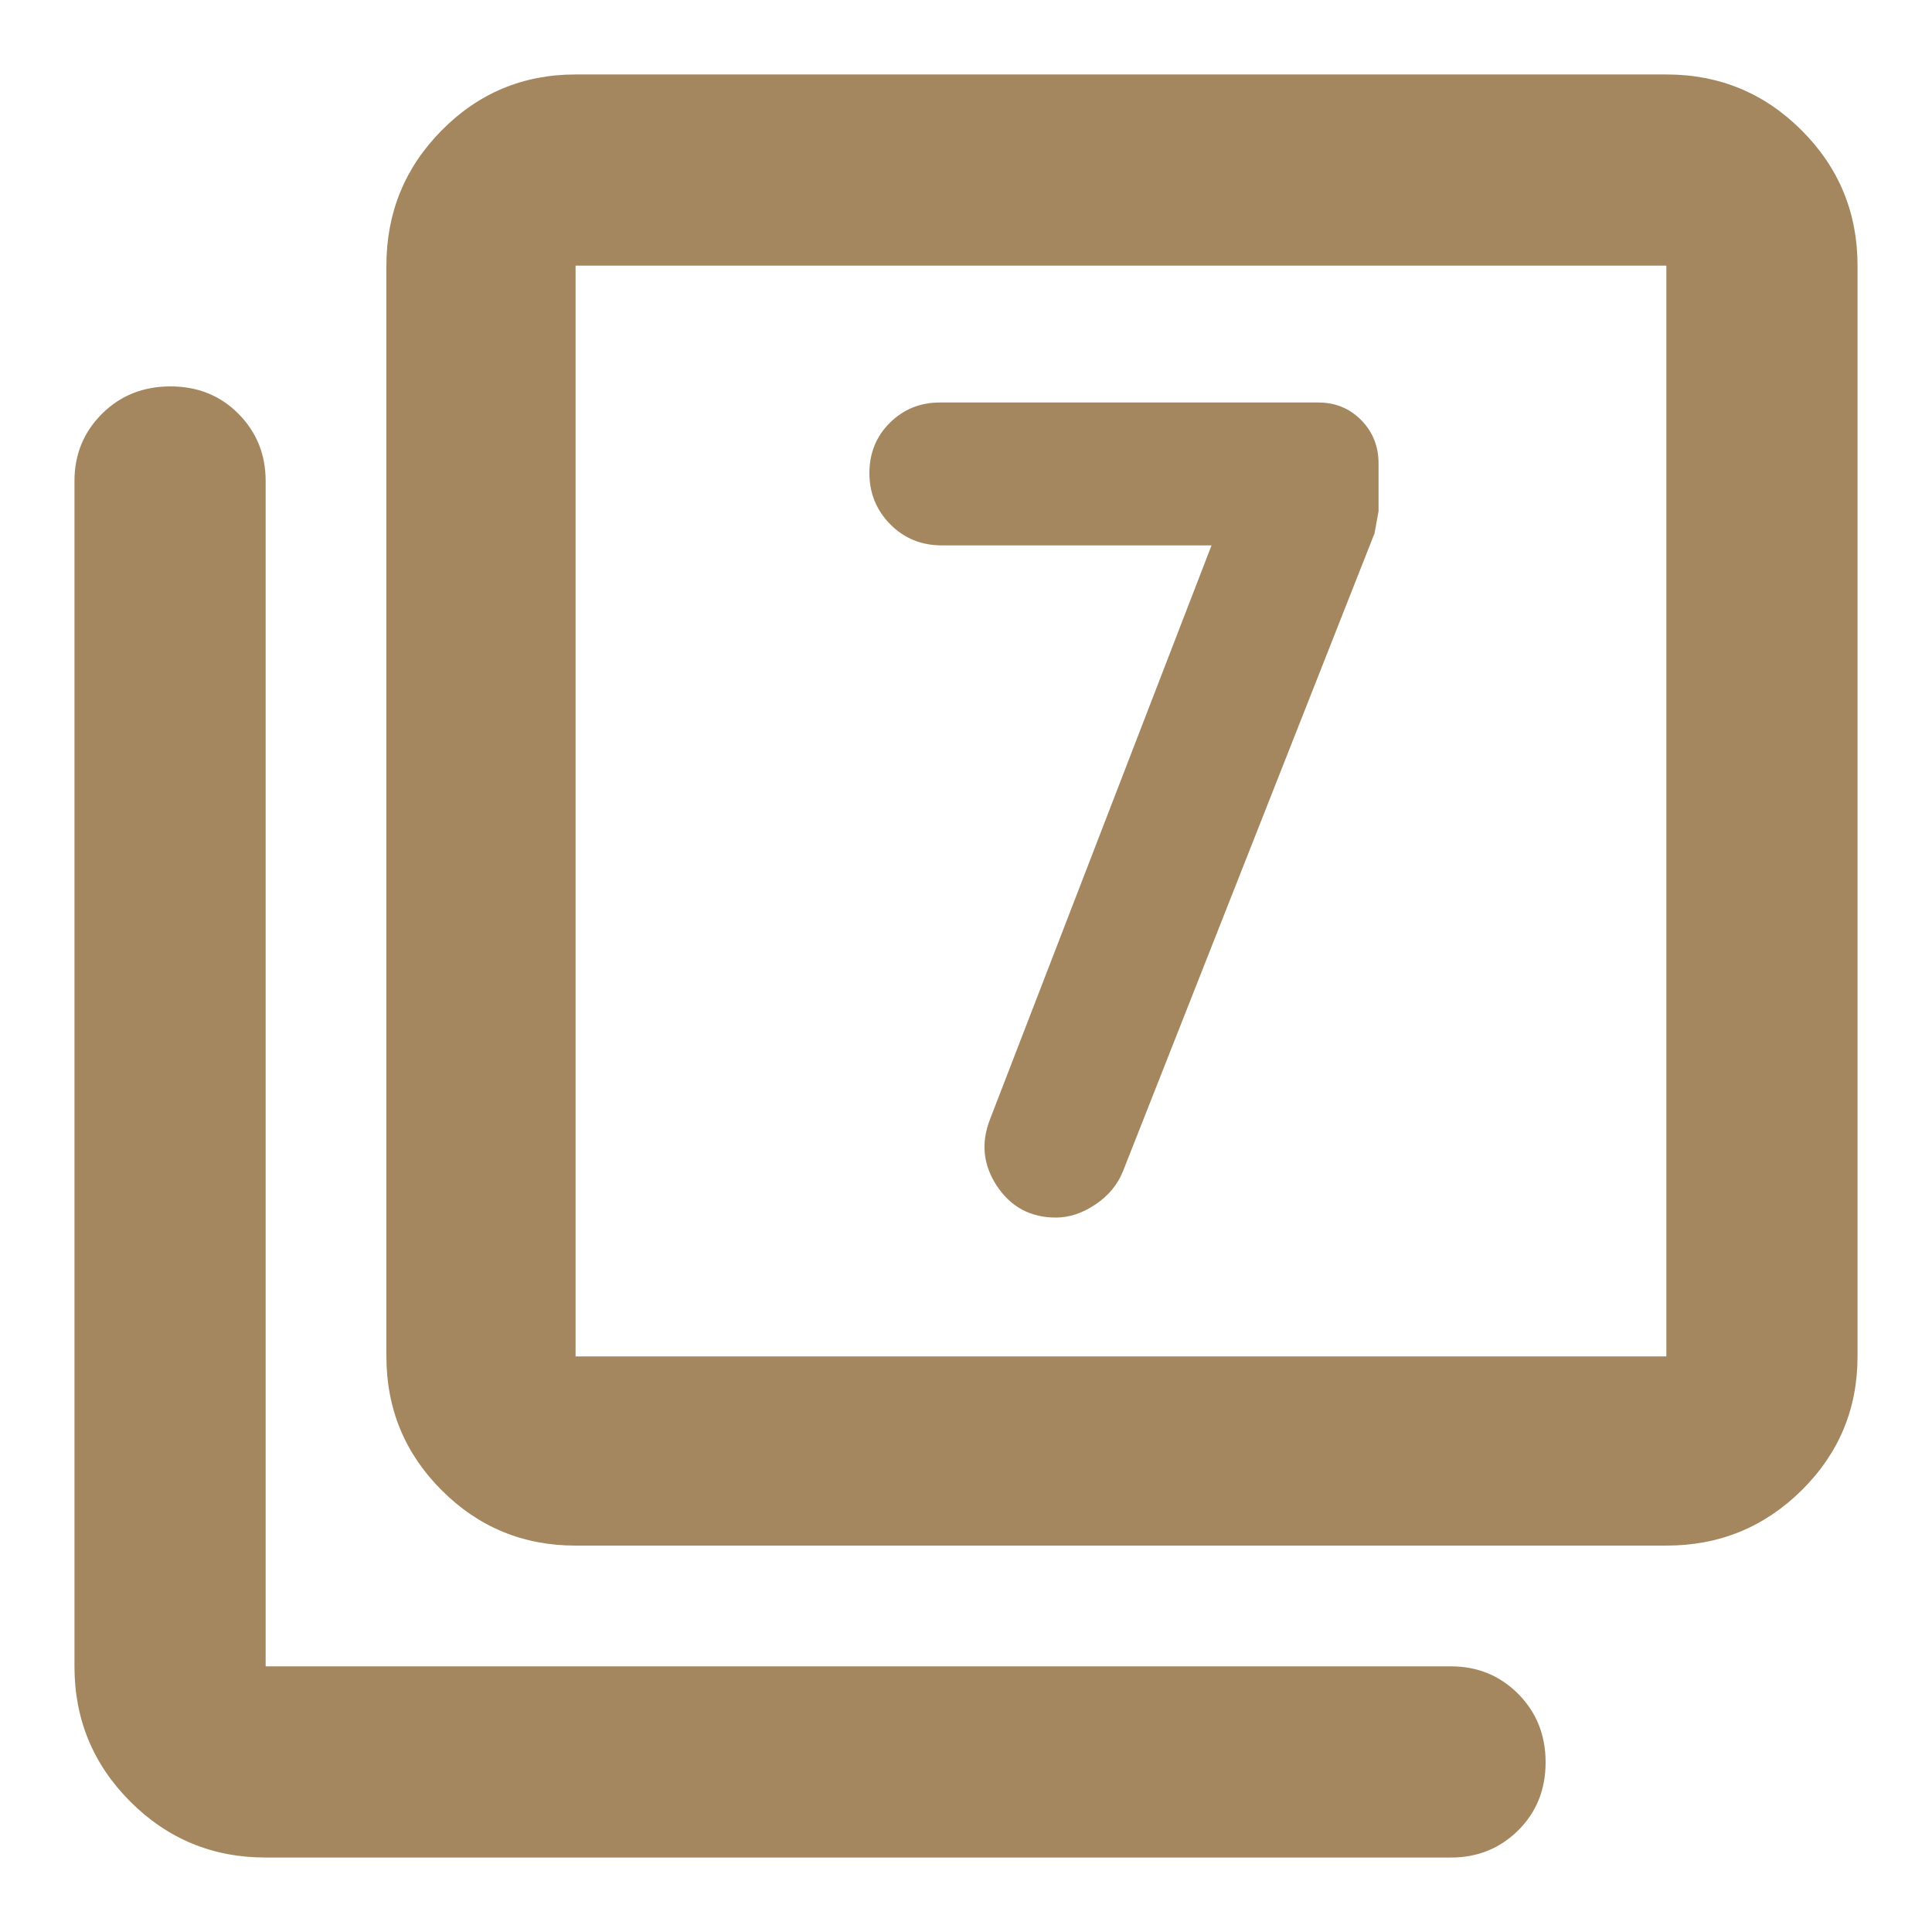 <svg xmlns="http://www.w3.org/2000/svg" height="48" viewBox="0 -960 960 960" width="48"><path fill="rgb(165, 135, 95)" d="M602-689 492-404q-7 17.68 3.39 33.34Q505.78-355 524.71-355q9.92 0 19.6-6.5Q554-368 558-378l125-317 2-11v-23.58q0-12.93-8.62-21.67Q667.75-760 655-760H466.99q-14.66 0-24.83 10.09-10.16 10.09-10.16 25t10.35 25.41Q452.7-689 468-689h134ZM286-192q-39.05 0-66.52-27.48Q192-246.95 192-286v-542q0-39.46 27.48-67.23Q246.95-923 286-923h542q39.46 0 67.23 27.77Q923-867.46 923-828v542q0 39.05-27.77 66.52Q867.46-192 828-192H286Zm0-94h542v-542H286v542ZM132-37q-39.46 0-67.23-27.77Q37-92.54 37-132v-589q0-19.75 13.68-33.38Q64.35-768 84.68-768q20.32 0 33.82 13.62Q132-740.75 132-721v589h589q19.75 0 33.38 13.68 13.62 13.67 13.62 34Q768-64 754.38-50.5 740.75-37 721-37H132Zm154-791v542-542Z"/></svg>